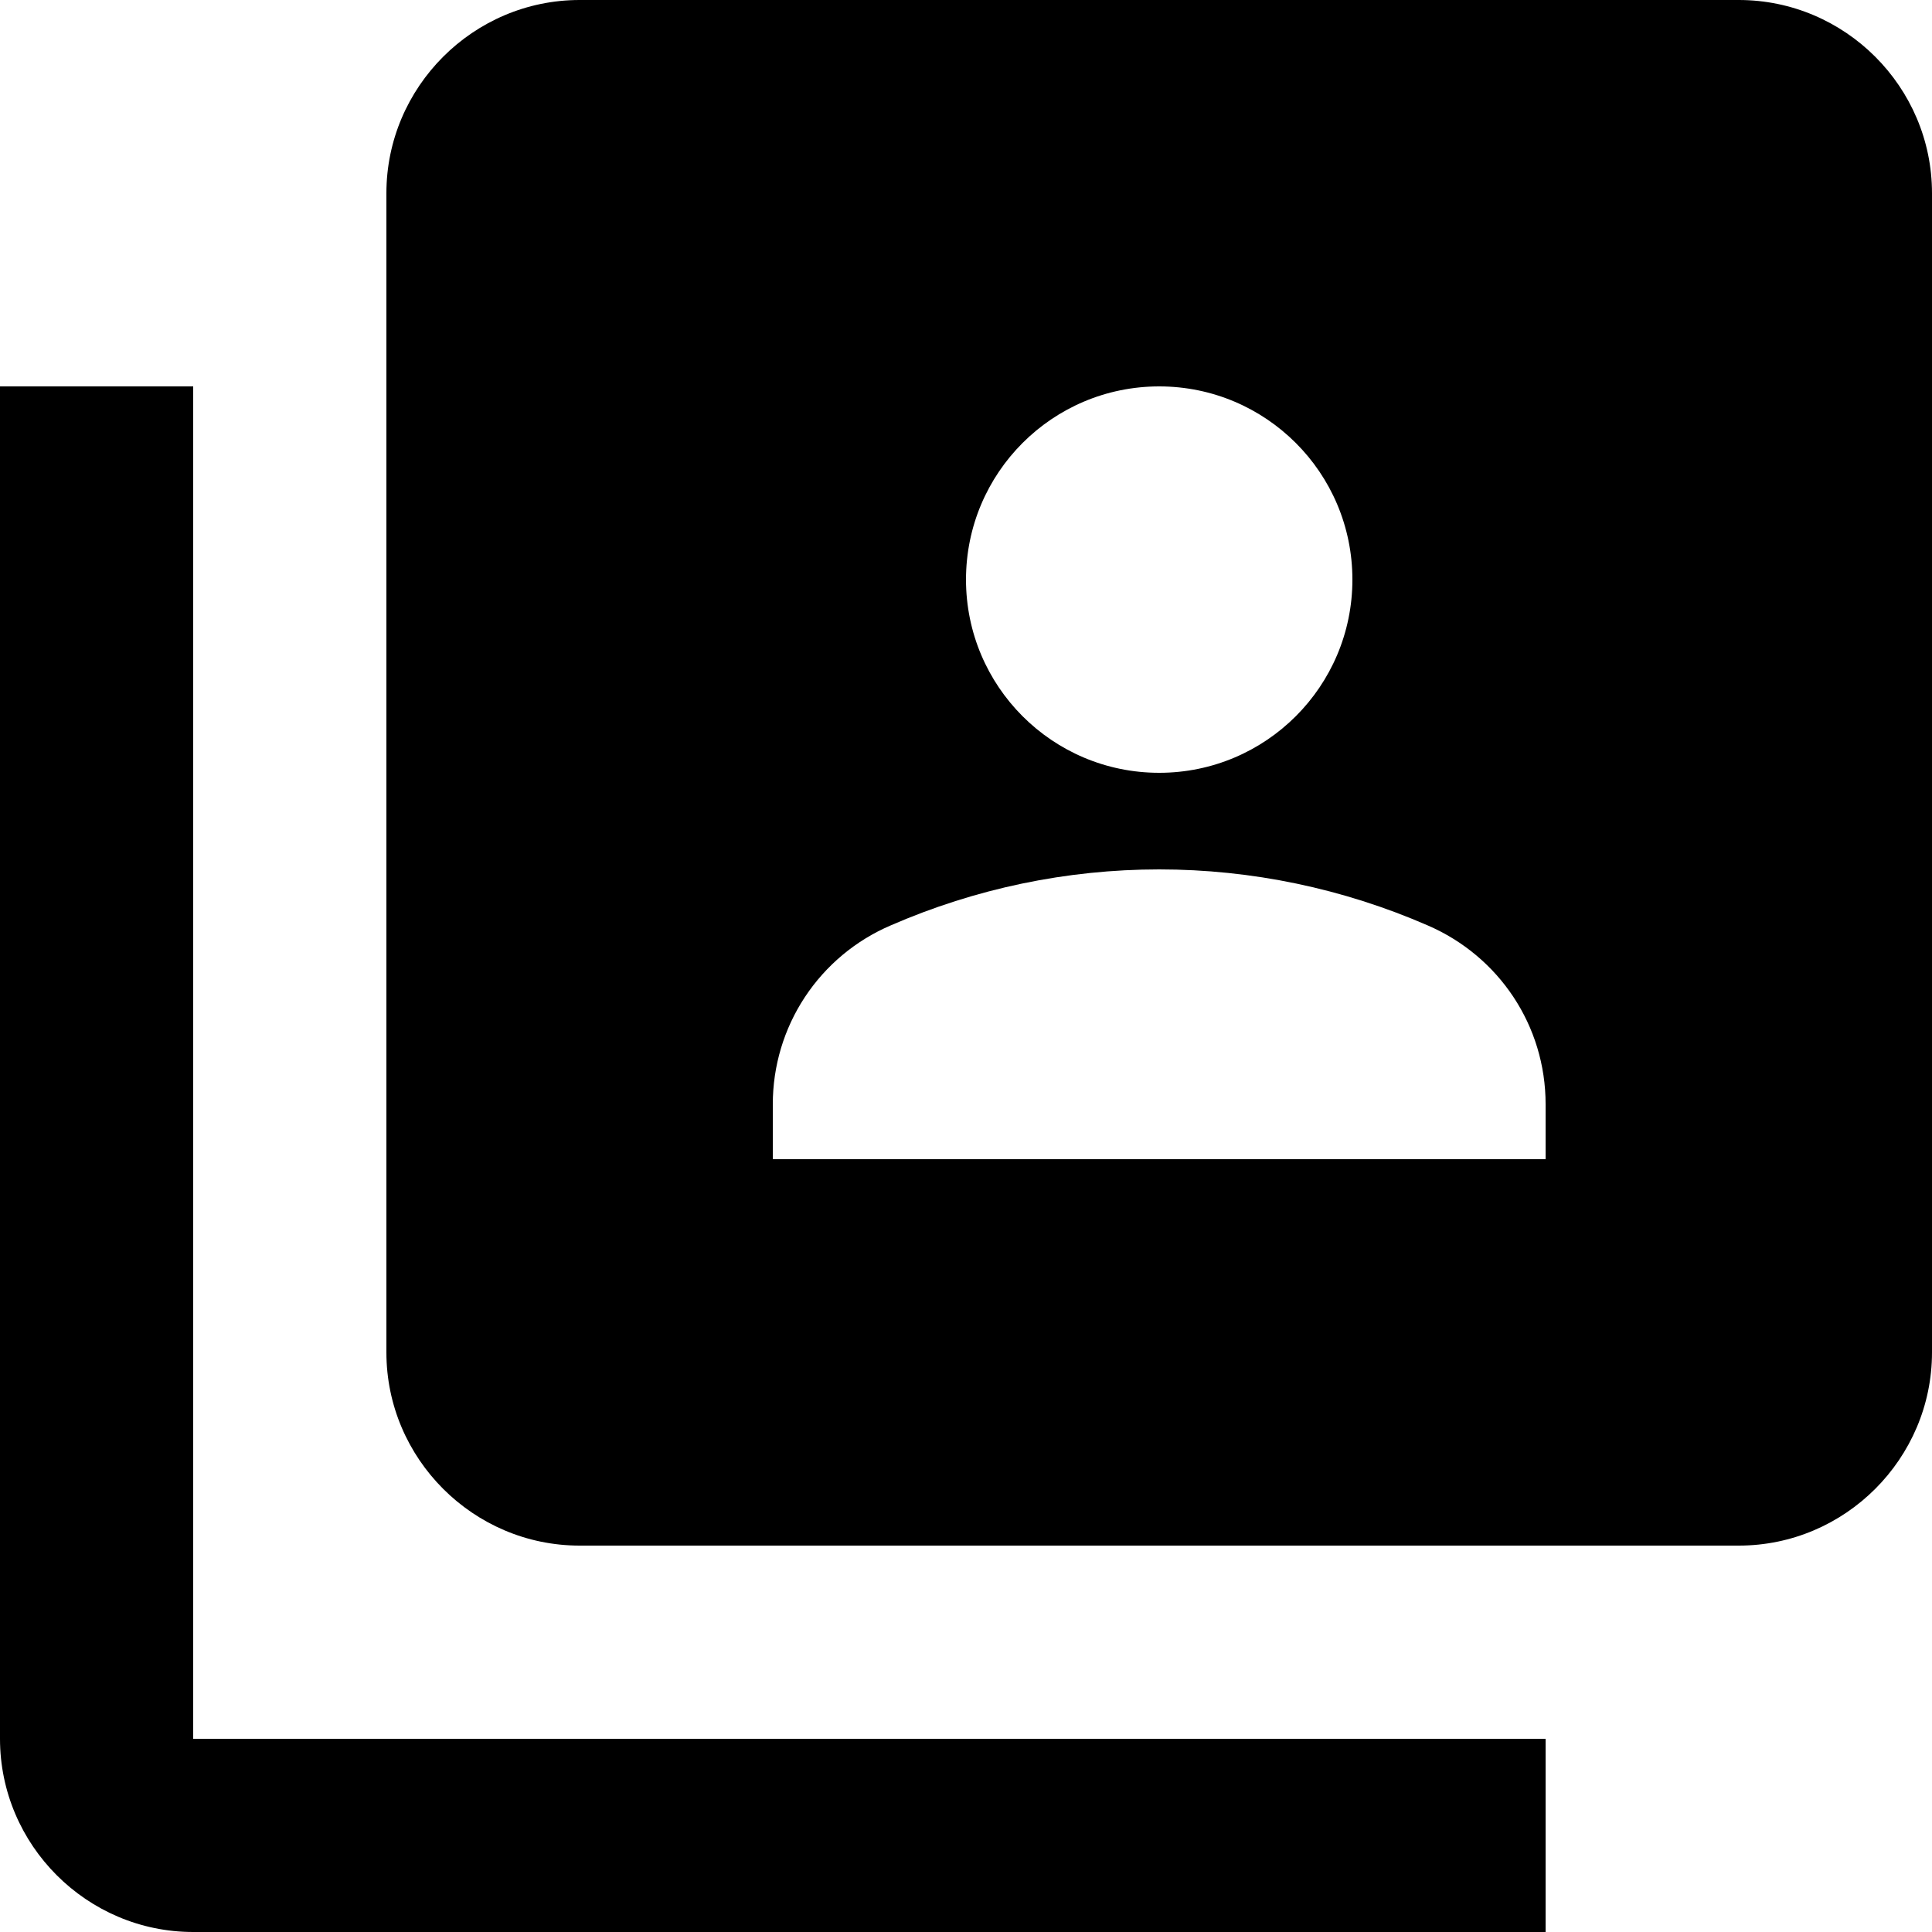<svg width="20" height="20" viewBox="0 0 20 20" fill="none" xmlns="http://www.w3.org/2000/svg">
<path fill-rule="evenodd" clip-rule="evenodd" d="M18 0C19.1 0 20 0.9 20 2V14C20 15.1 19.1 16 18 16H6C4.9 16 4 15.1 4 14V2C4 0.9 4.9 0 6 0H18ZM0 18V4H2V18H16V20H2C0.9 20 0 19.1 0 18ZM12 8C13.104 8 14 7.105 14 6C14 4.895 13.104 4 12 4C10.895 4 10 4.895 10 6C10 7.105 10.895 8 12 8ZM14.78 9.58C13.903 9.198 12.957 9 12 9C11.043 9 10.097 9.198 9.22 9.58C8.858 9.735 8.549 9.993 8.332 10.322C8.115 10.651 8 11.036 8 11.43V12H16V11.43C16 10.62 15.52 9.9 14.78 9.58Z" fill="black"/>
</svg>
